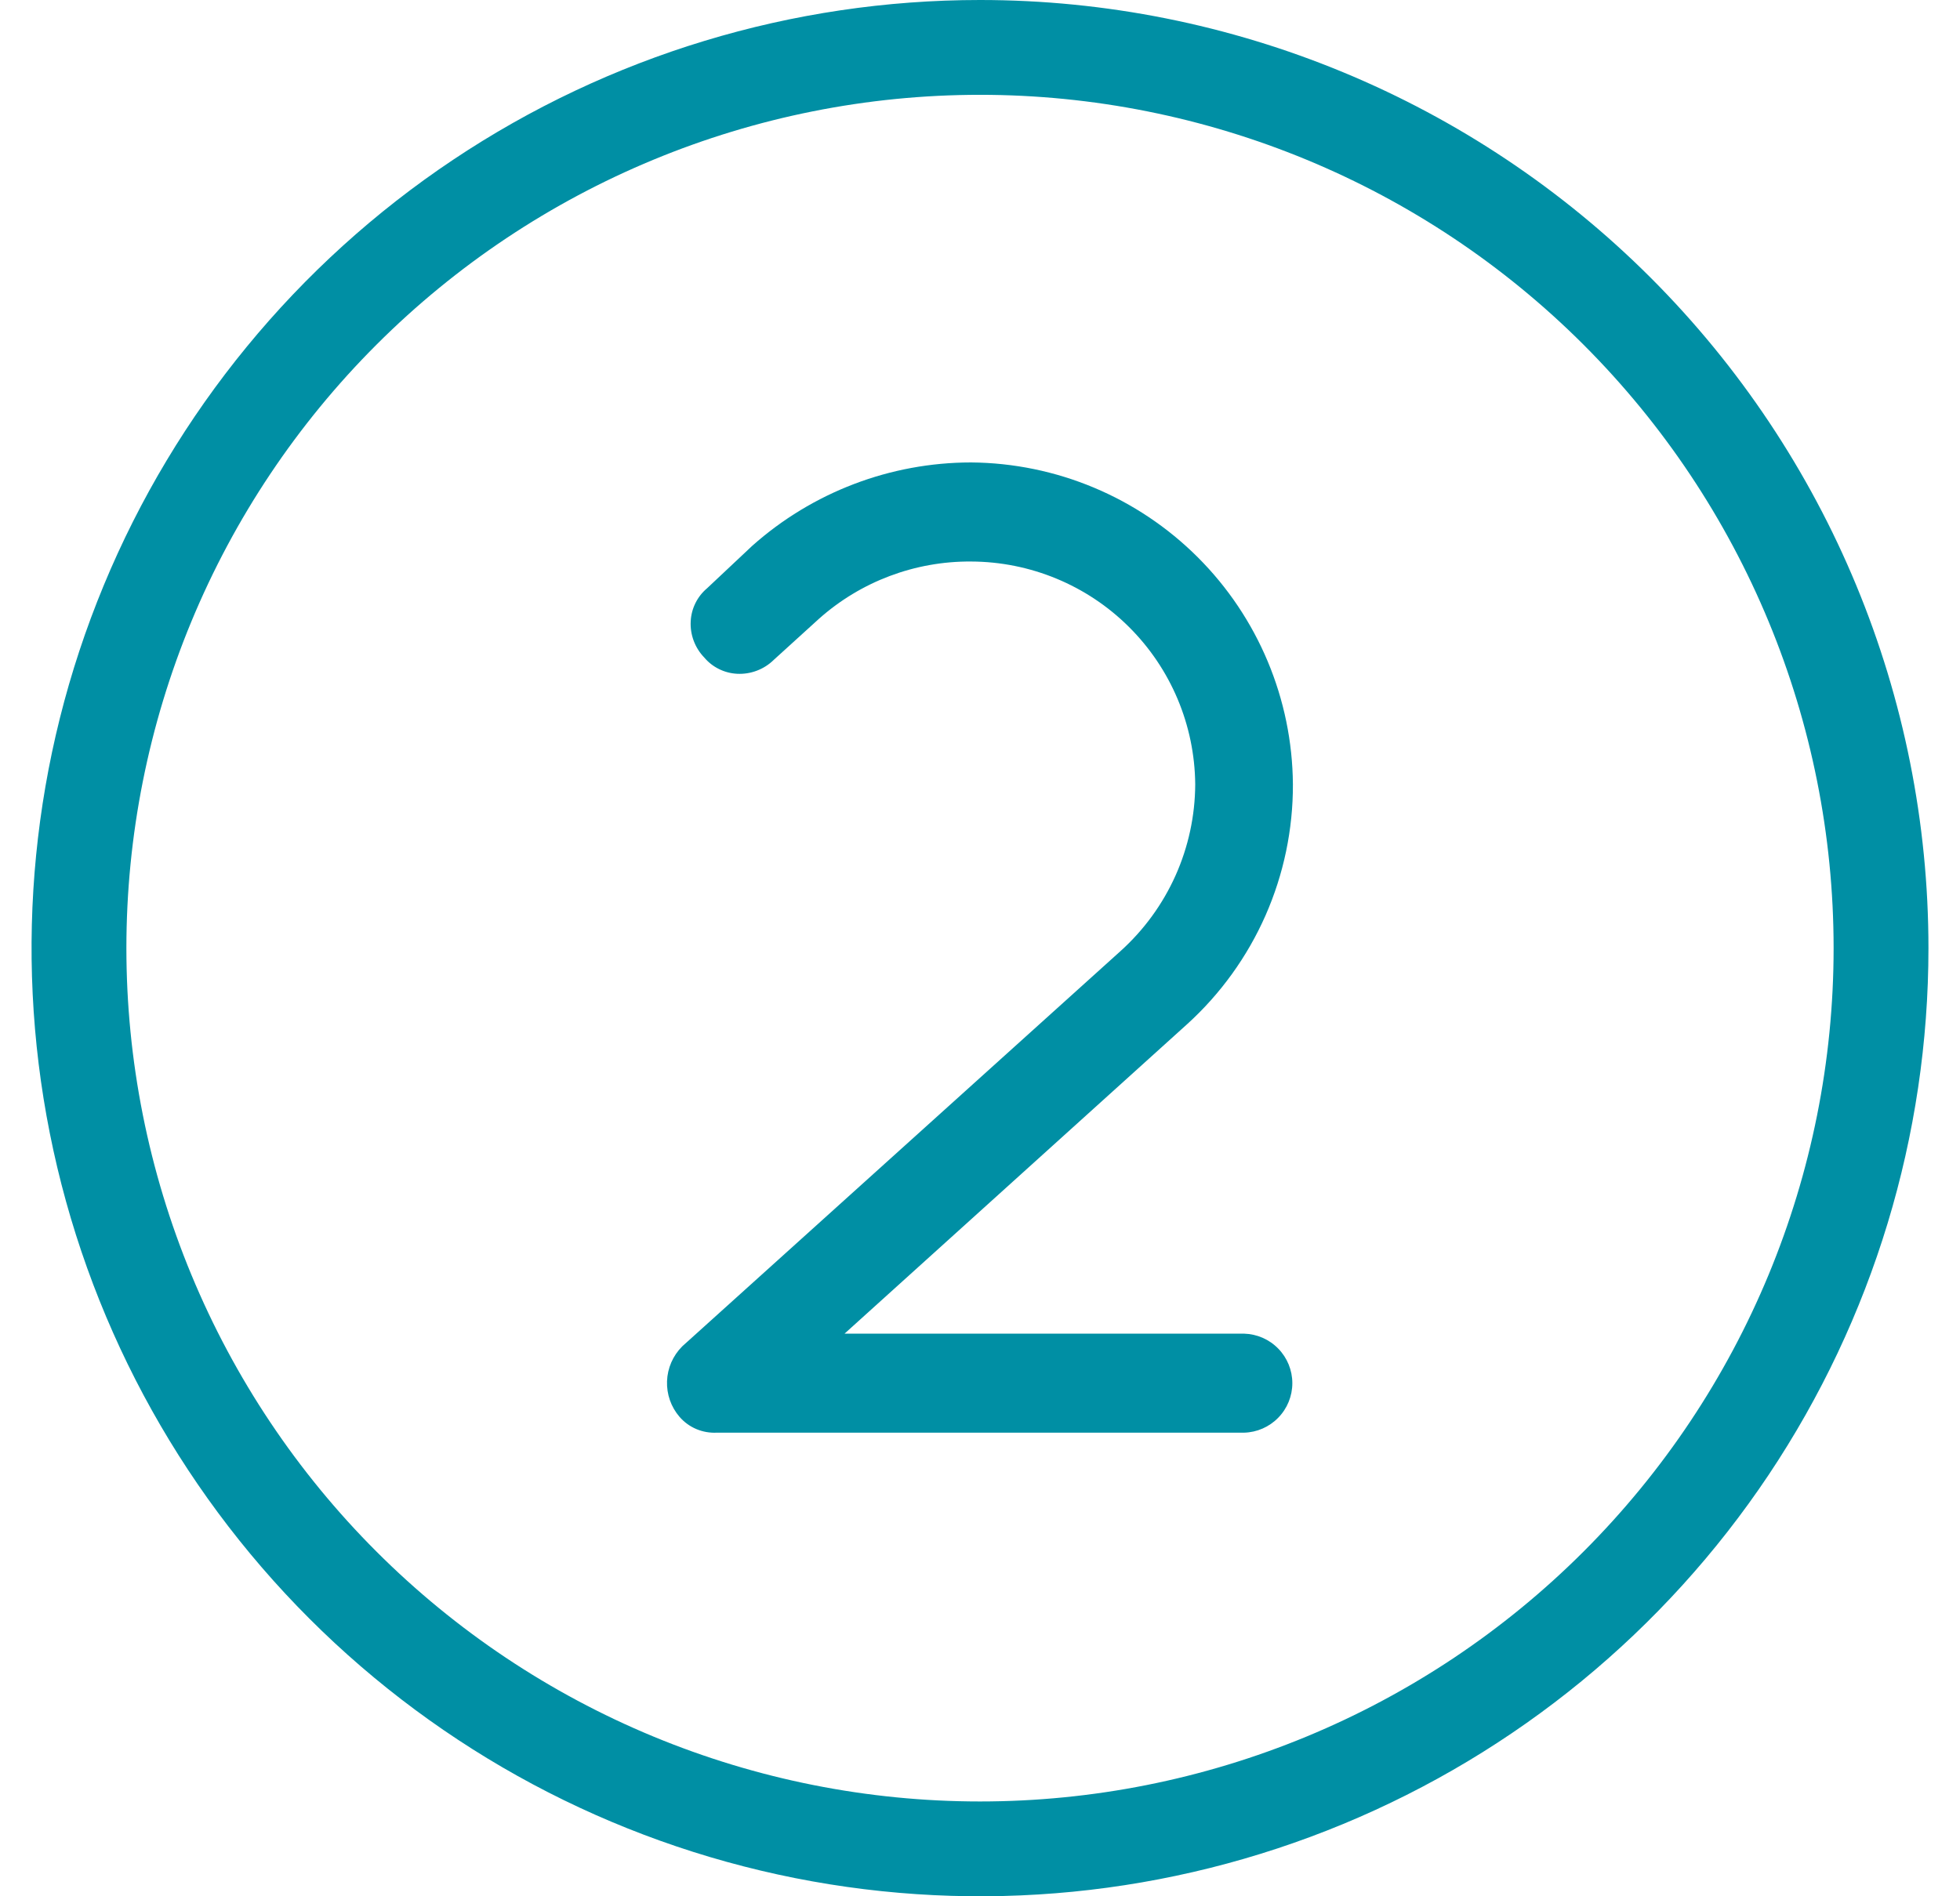 <svg width="62" height="60" viewBox="0 0 62 60" fill="none" xmlns="http://www.w3.org/2000/svg">
<path d="M31 0C25.066 0 19.266 1.759 14.332 5.056C9.398 8.352 5.553 13.038 3.282 18.52C1.011 24.001 0.417 30.033 1.575 35.853C2.732 41.672 5.59 47.018 9.785 51.213C13.981 55.409 19.327 58.266 25.147 59.424C30.967 60.581 36.999 59.987 42.481 57.716C47.963 55.446 52.649 51.601 55.946 46.667C59.242 41.734 61.002 35.933 61.002 30C61.002 22.044 57.841 14.413 52.215 8.787C46.588 3.161 38.957 0 31 0ZM50.093 49.092C47.586 51.599 44.609 53.588 41.333 54.945C38.057 56.302 34.546 57 31 57C27.454 57 23.943 56.302 20.667 54.945C17.391 53.588 14.414 51.599 11.907 49.092C9.399 46.585 7.41 43.608 6.053 40.333C4.696 37.057 3.998 33.546 3.998 30C3.998 26.454 4.696 22.943 6.053 19.667C7.41 16.392 9.399 13.415 11.907 10.908C16.971 5.844 23.839 3 31 3C38.161 3 45.029 5.844 50.093 10.908C55.157 15.971 58.002 22.839 58.002 30C58.002 37.161 55.157 44.029 50.093 49.092Z" fill="#008FA4"/>
<path d="M40.898 24.813C40.877 22.119 39.798 19.542 37.893 17.637C35.988 15.732 33.41 14.653 30.717 14.632C28.163 14.634 25.699 15.574 23.792 17.273L22.365 18.615C22.212 18.744 22.087 18.903 21.999 19.082C21.91 19.261 21.859 19.457 21.849 19.656C21.837 19.867 21.87 20.078 21.944 20.276C22.018 20.474 22.132 20.654 22.279 20.806C22.407 20.958 22.566 21.082 22.745 21.17C22.923 21.258 23.118 21.309 23.317 21.319C23.53 21.33 23.744 21.296 23.943 21.22C24.143 21.144 24.325 21.028 24.477 20.878L25.903 19.582C27.227 18.401 28.943 17.754 30.717 17.767C32.589 17.773 34.383 18.515 35.71 19.835C37.038 21.154 37.792 22.944 37.808 24.816C37.804 25.812 37.591 26.797 37.184 27.706C36.776 28.615 36.183 29.429 35.442 30.096L21.598 42.584L21.578 42.603C21.286 42.896 21.115 43.288 21.1 43.702C21.085 44.115 21.226 44.519 21.497 44.832C21.642 44.999 21.823 45.131 22.027 45.217C22.23 45.303 22.451 45.342 22.672 45.331H39.352C39.761 45.321 40.149 45.151 40.434 44.858C40.72 44.566 40.88 44.173 40.88 43.765C40.88 43.356 40.72 42.963 40.434 42.671C40.149 42.378 39.761 42.209 39.352 42.198H26.715L37.552 32.406C38.61 31.446 39.455 30.273 40.032 28.965C40.608 27.657 40.903 26.242 40.898 24.813Z" fill="#008FA4"/>
</svg>
